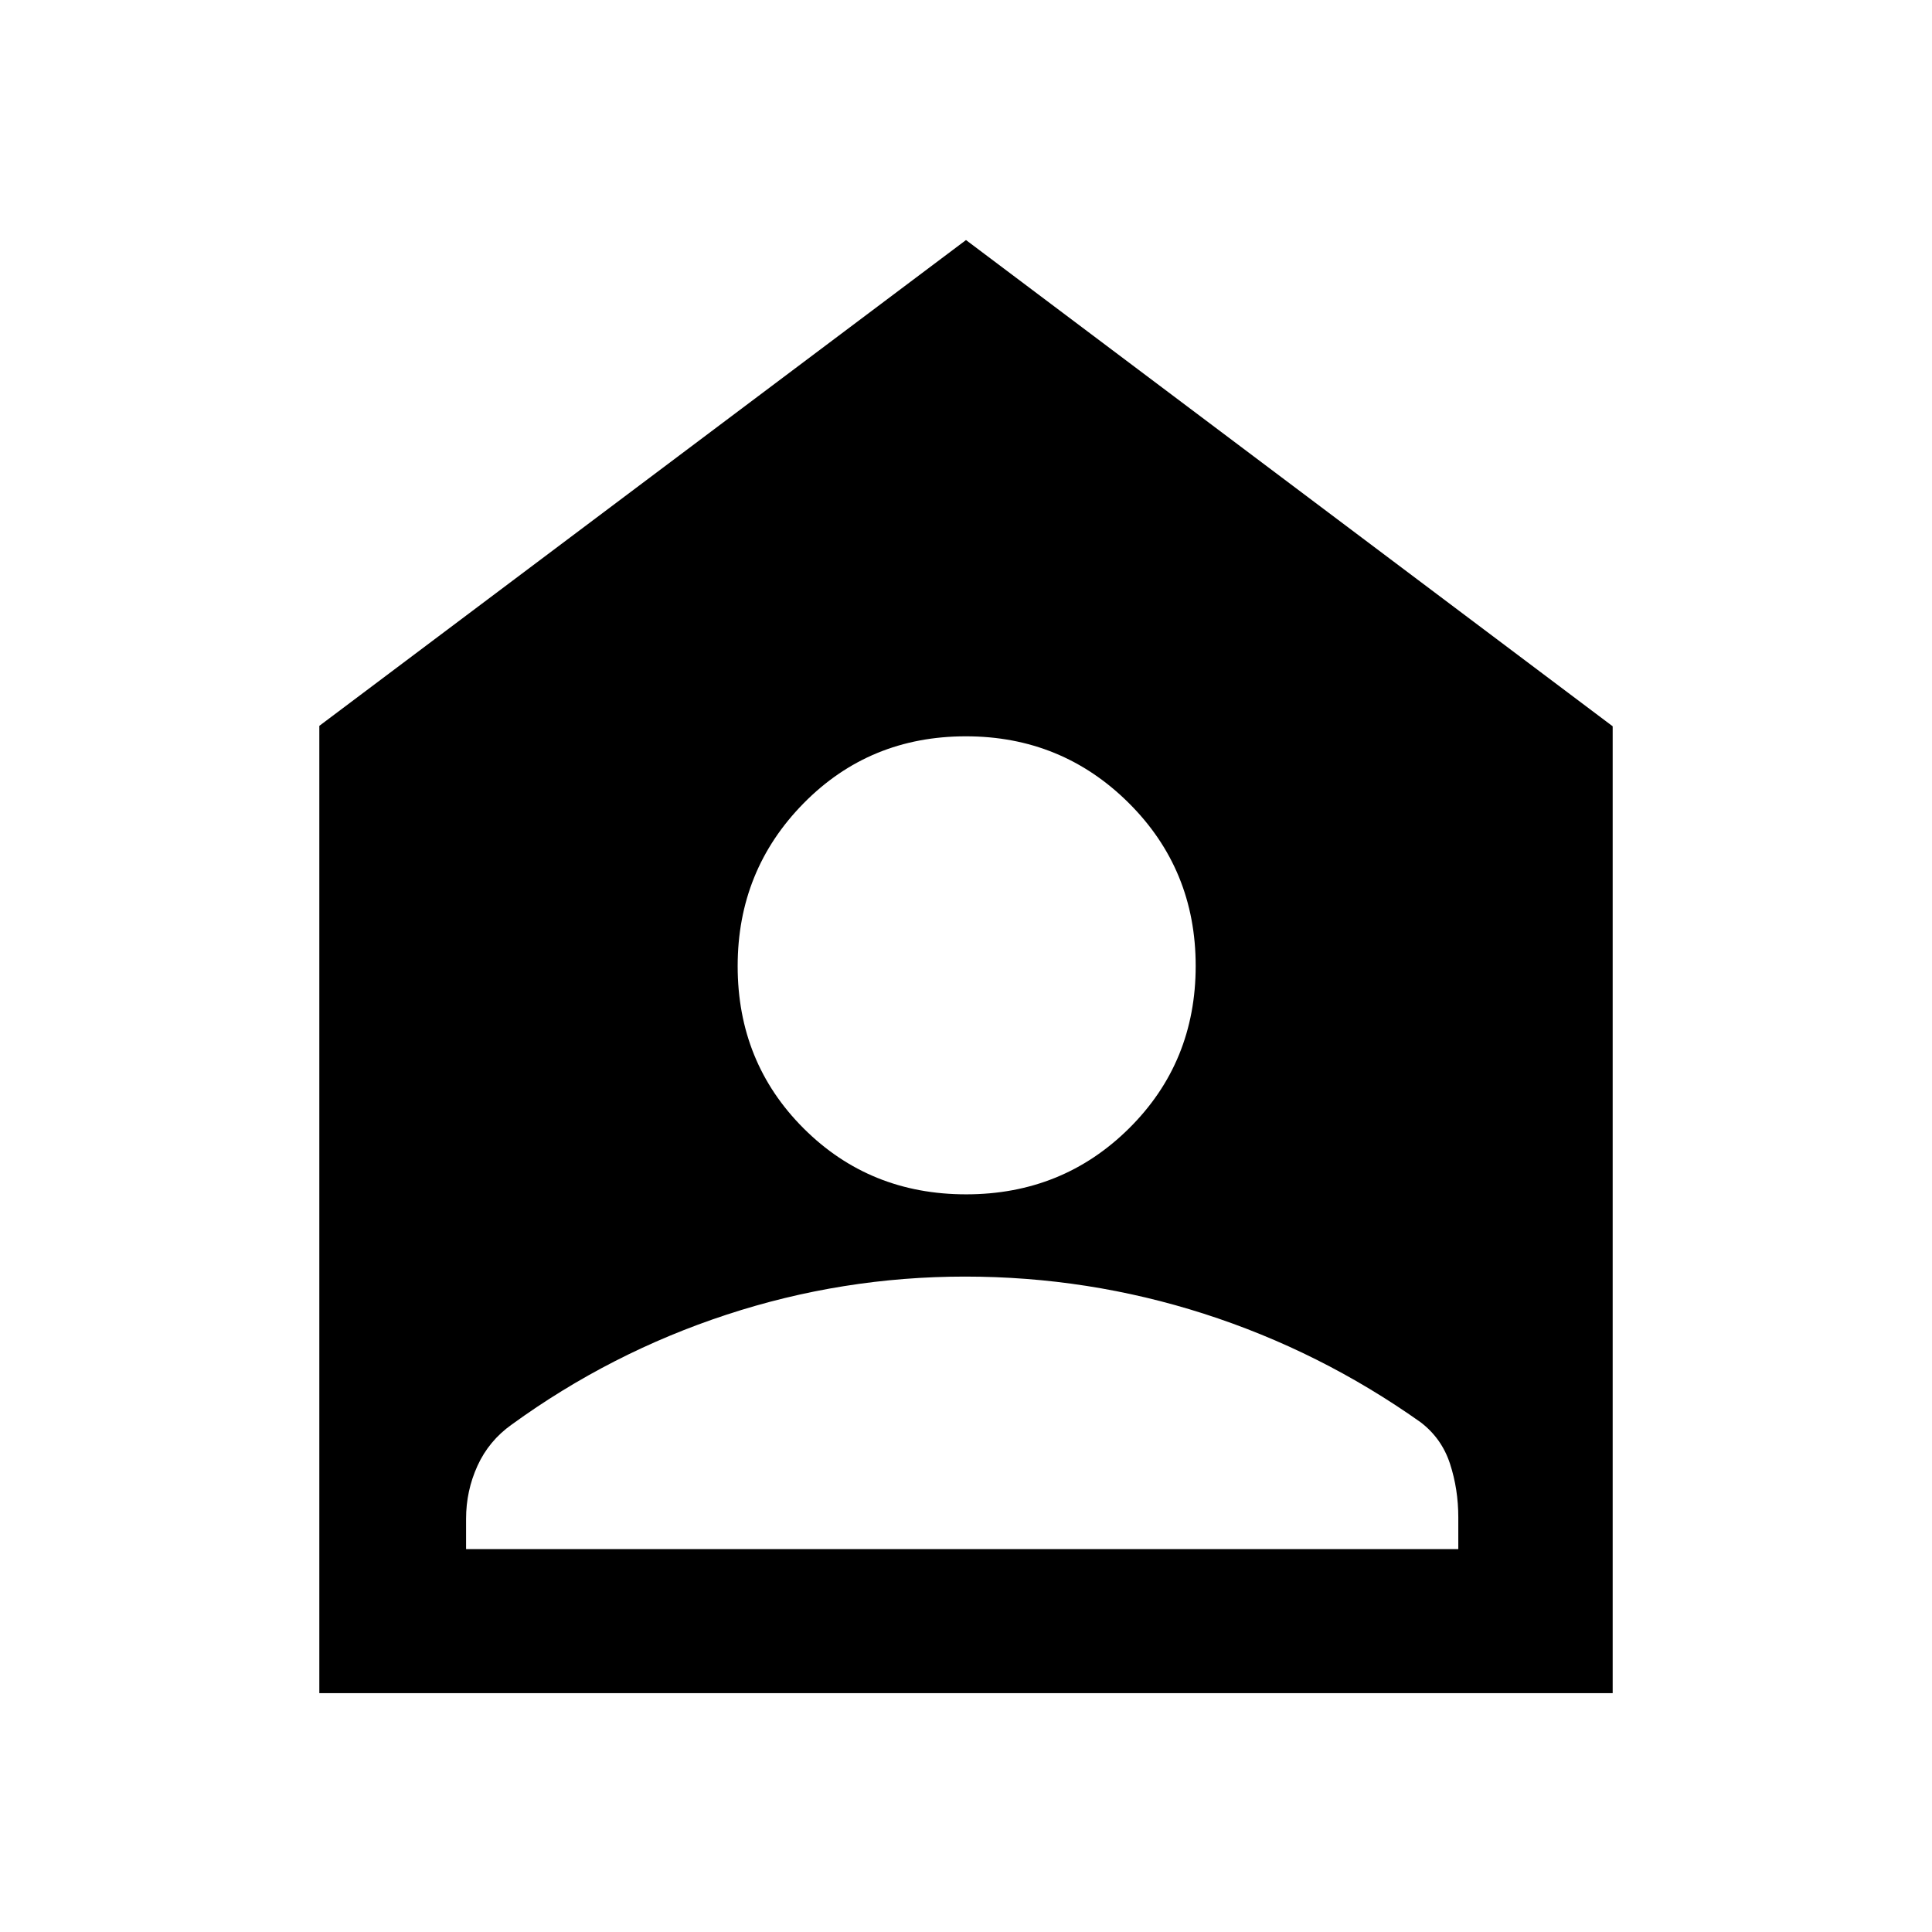 <svg xmlns="http://www.w3.org/2000/svg" height="40" viewBox="0 -960 960 960" width="40"><path d="M480.05-366.54q47.9 0 80.99-32.8 33.09-32.8 33.09-80.71 0-47.9-33.3-80.99-33.31-33.09-80.88-33.09-47.9 0-80.66 33.3-32.75 33.31-32.75 80.88 0 47.9 32.8 80.66 32.8 32.75 80.71 32.75ZM231.59-190.26h493.03v-15.79q0-13.95-4.11-26.58-4.1-12.63-14.64-20.68-50.02-35.41-107.6-53.88-57.58-18.48-118.74-18.48-60.88 0-118.49 18.92-57.6 18.91-106.75 54.59-11.37 8.07-17.03 20.5-5.67 12.43-5.67 26.33v15.07Zm-72.92 71.59v-480.66L480-840.72l321.33 241.61v480.44H158.67Z"/></svg>